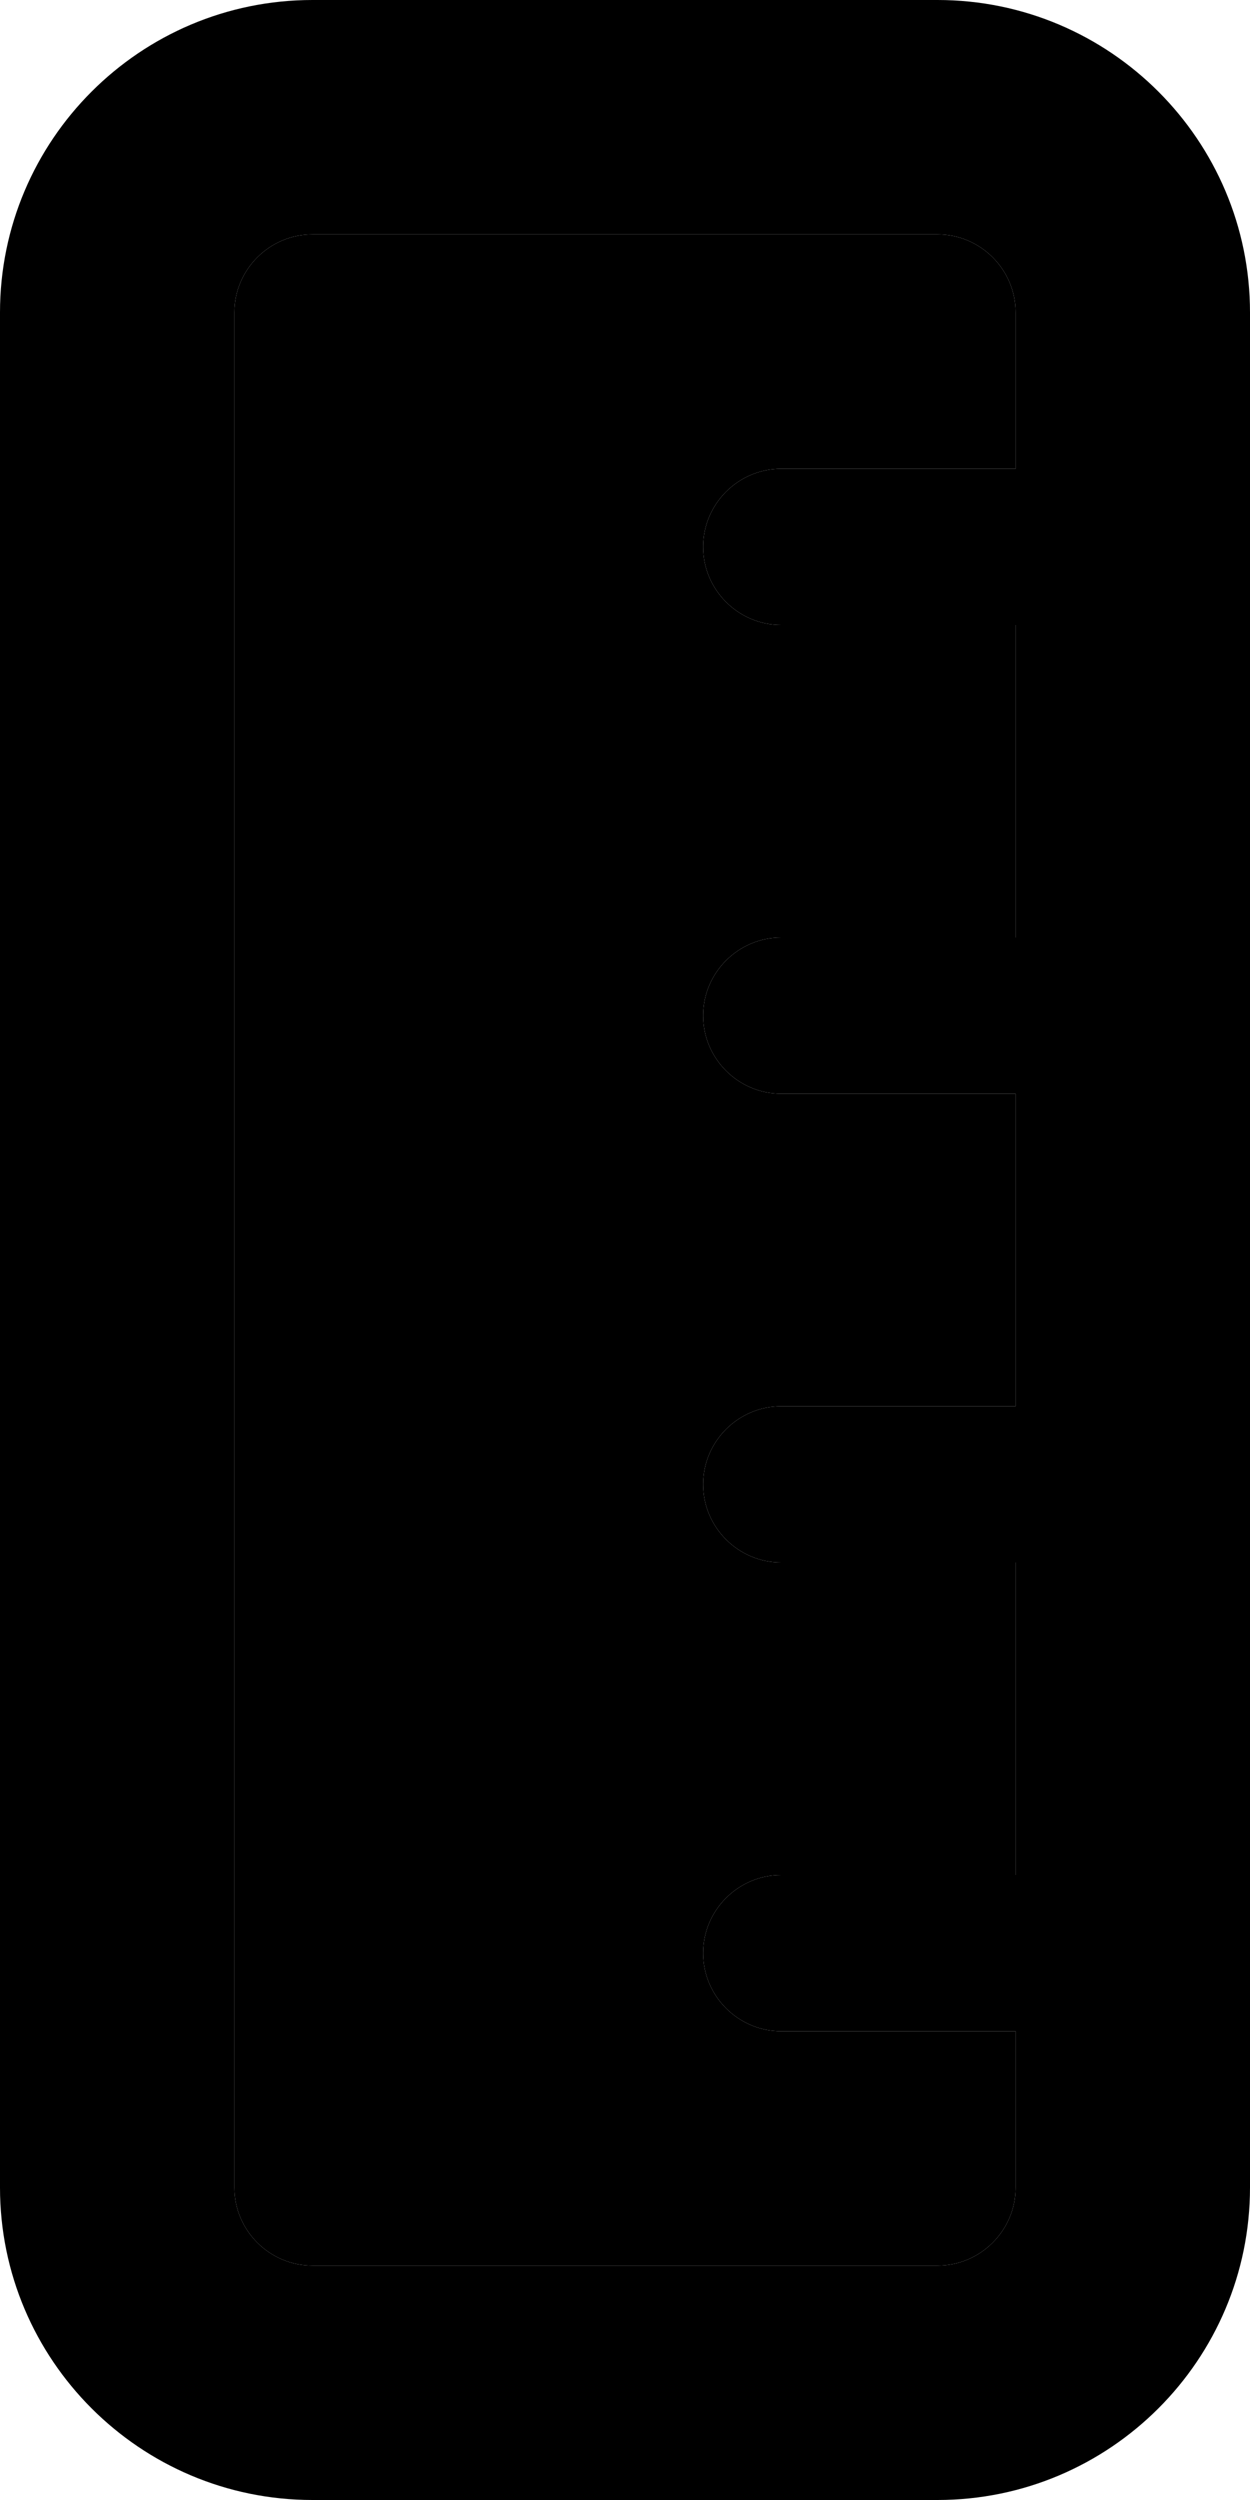 <svg xmlns="http://www.w3.org/2000/svg" viewBox="0 0 256 512"><path class="pr-icon-duotone-secondary" d="M48 64l0 384c0 8.8 7.2 16 16 16l128 0c8.8 0 16-7.2 16-16l0-32-48 0c-8.8 0-16-7.2-16-16s7.2-16 16-16l48 0 0-64-48 0c-8.8 0-16-7.2-16-16s7.2-16 16-16l48 0 0-64-48 0c-8.8 0-16-7.2-16-16s7.2-16 16-16l48 0 0-64-48 0c-8.8 0-16-7.2-16-16s7.2-16 16-16l48 0 0-32c0-8.8-7.2-16-16-16L64 48c-8.8 0-16 7.2-16 16z"/><path class="pr-icon-duotone-primary" d="M192 48c8.8 0 16 7.2 16 16l0 32-48 0c-8.8 0-16 7.2-16 16s7.2 16 16 16l48 0 0 64-48 0c-8.8 0-16 7.2-16 16s7.2 16 16 16l48 0 0 64-48 0c-8.8 0-16 7.2-16 16s7.2 16 16 16l48 0 0 64-48 0c-8.8 0-16 7.2-16 16s7.2 16 16 16l48 0 0 32c0 8.8-7.2 16-16 16L64 464c-8.8 0-16-7.2-16-16L48 64c0-8.8 7.2-16 16-16l128 0zM64 0C28.7 0 0 28.7 0 64L0 448c0 35.3 28.7 64 64 64l128 0c35.3 0 64-28.7 64-64l0-384c0-35.3-28.7-64-64-64L64 0z"/></svg>
